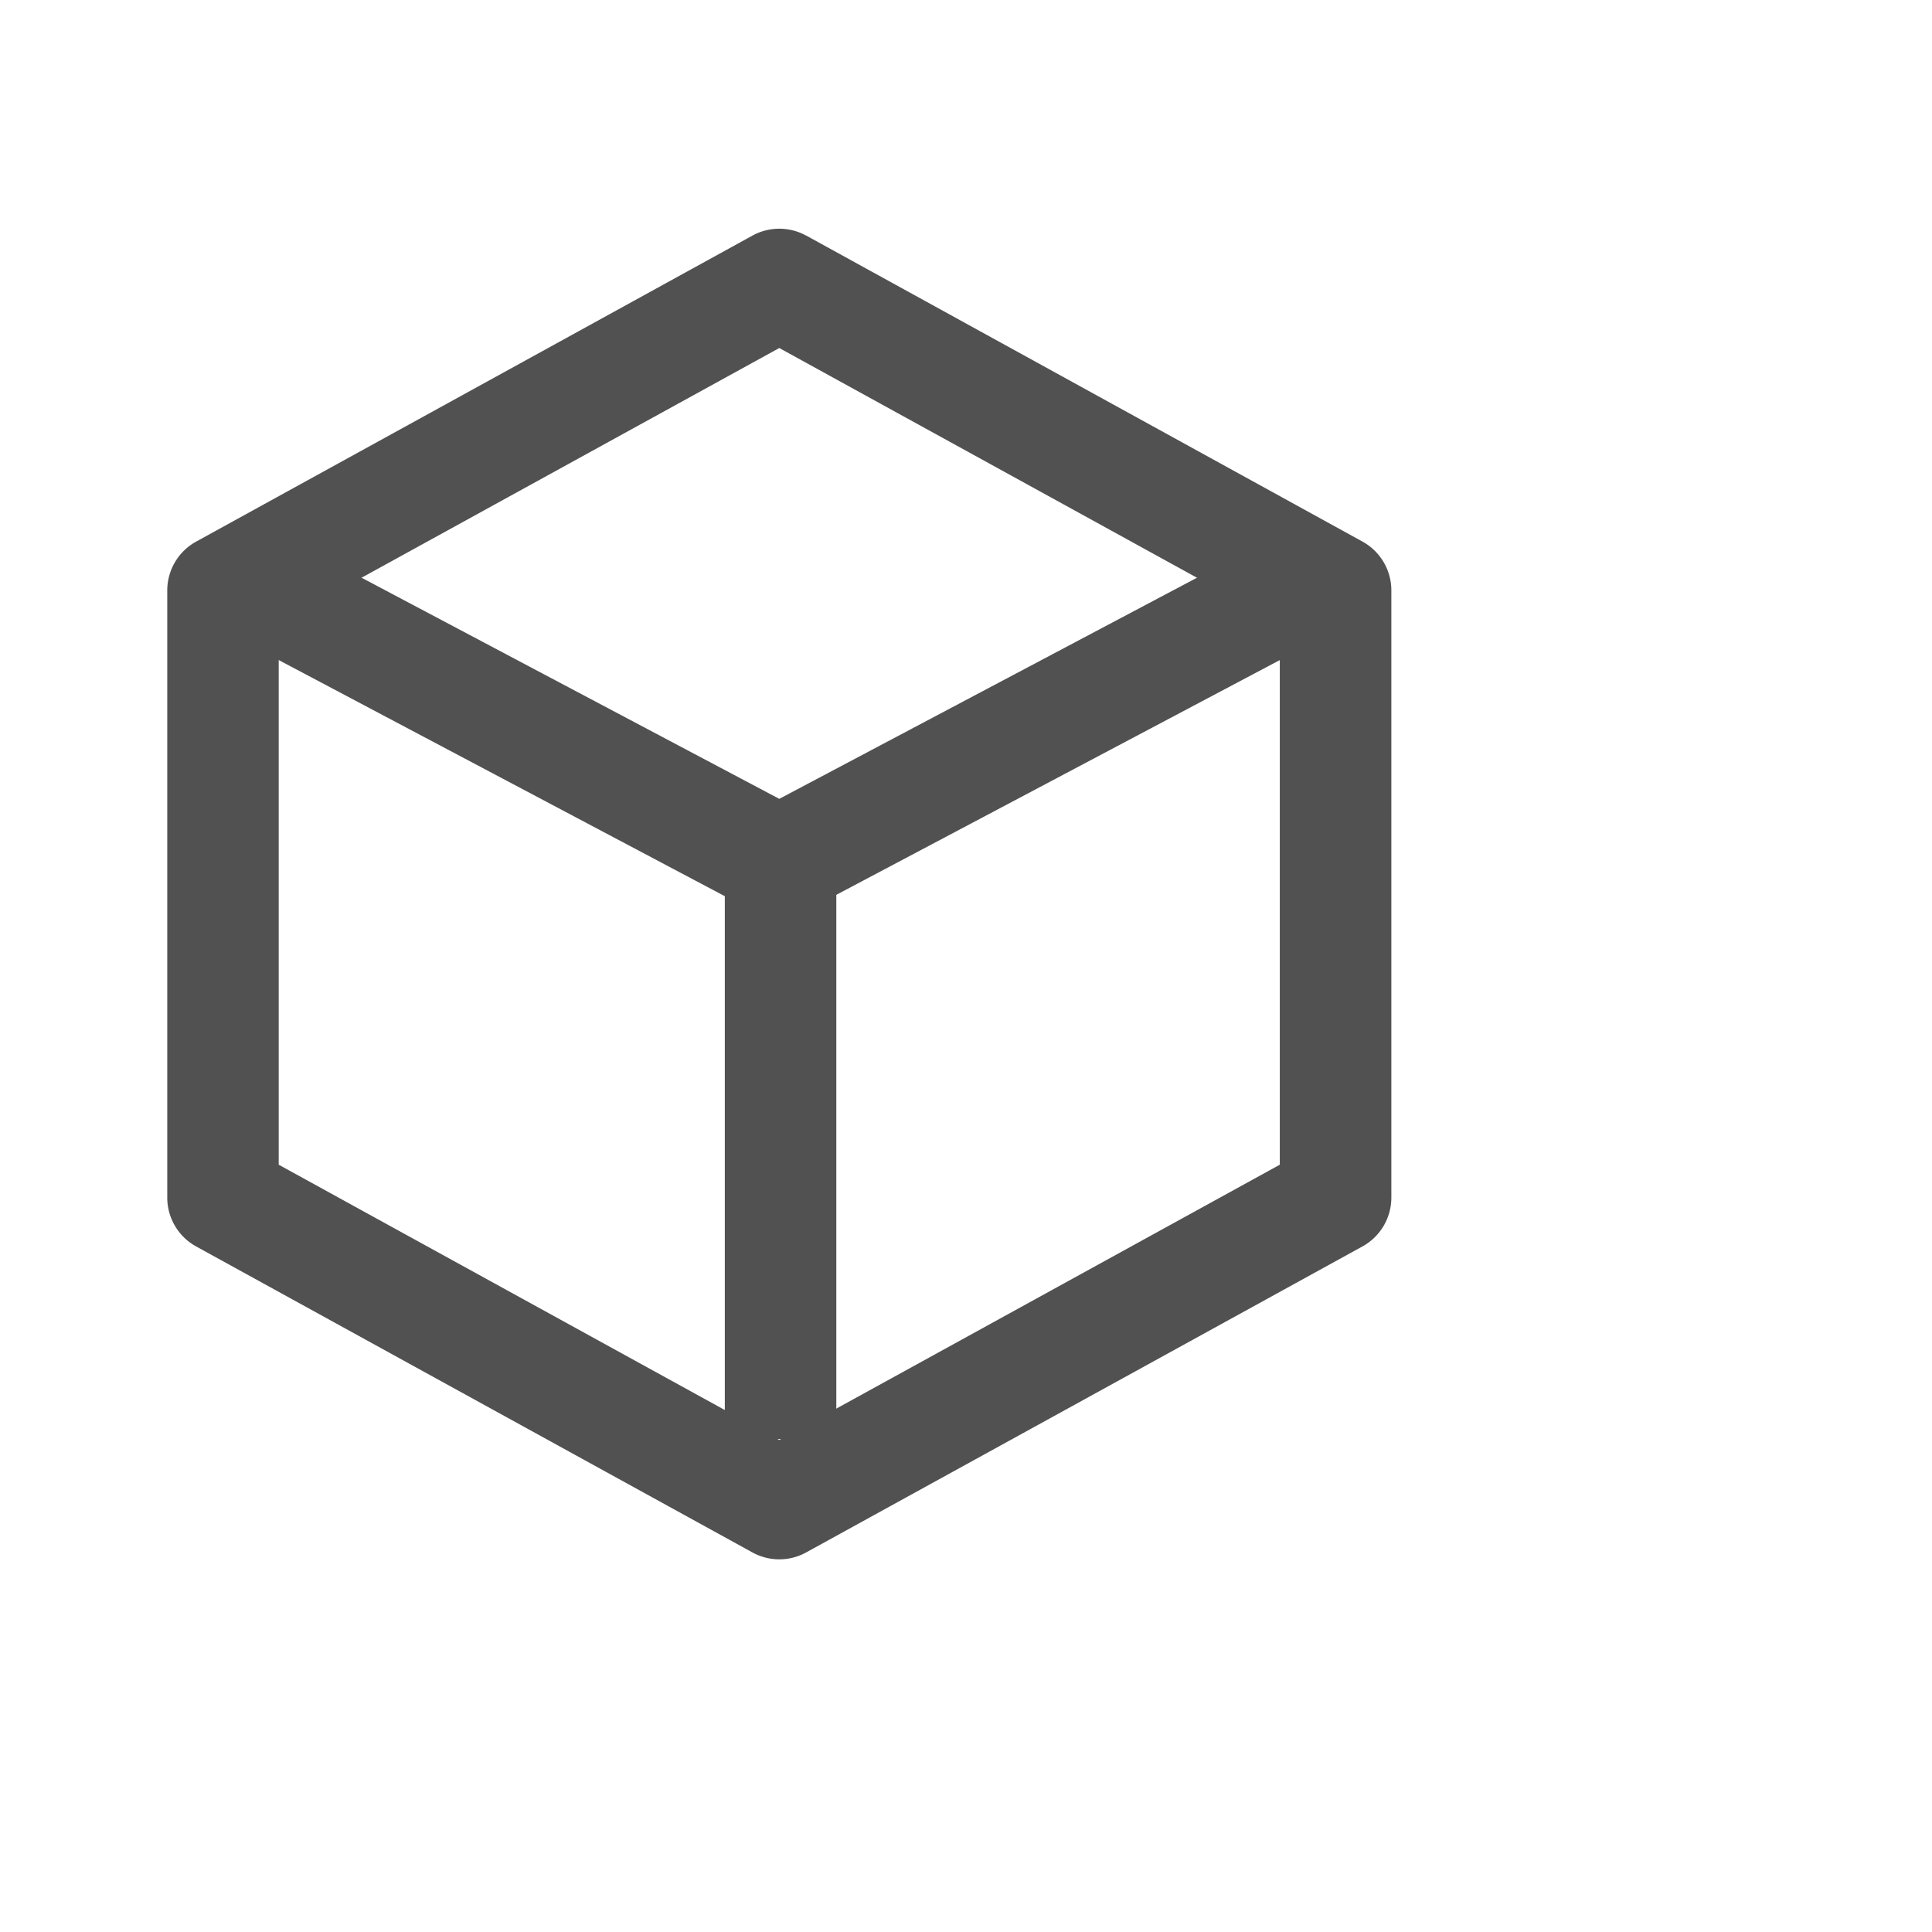 <svg t="1586942589030" class="icon" viewBox="0 0 1070 1024" version="1.1" xmlns="http://www.w3.org/2000/svg" p-id="22905" width="48" height="48"><path d="M446.503 107.463l308.044 169.461a30.878 30.878 0 0 1 16.026 27.05V640.271a30.878 30.878 0 0 1-16.026 27.05l-308.075 169.461a30.878 30.878 0 0 1-29.767 0l-308.075-169.461A30.878 30.878 0 0 1 92.635 640.302V304.005a30.878 30.878 0 0 1 15.995-27.05l308.075-169.461a30.878 30.878 0 0 1 29.767 0z m-14.914 62.282L154.362 322.192v299.861l277.227 152.447 277.196-152.447V322.192l-277.196-152.447z" p-id="22906" fill="#515151"></path><path d="M718.975 267.29l28.902 54.593-316.288 167.423L115.3 321.883l28.902-54.593 287.386 152.138z" p-id="22907" fill="#515151"></path><path d="M401.42 454.383h61.757v319.592h-61.757z" p-id="22908" fill="#515151"></path></svg>